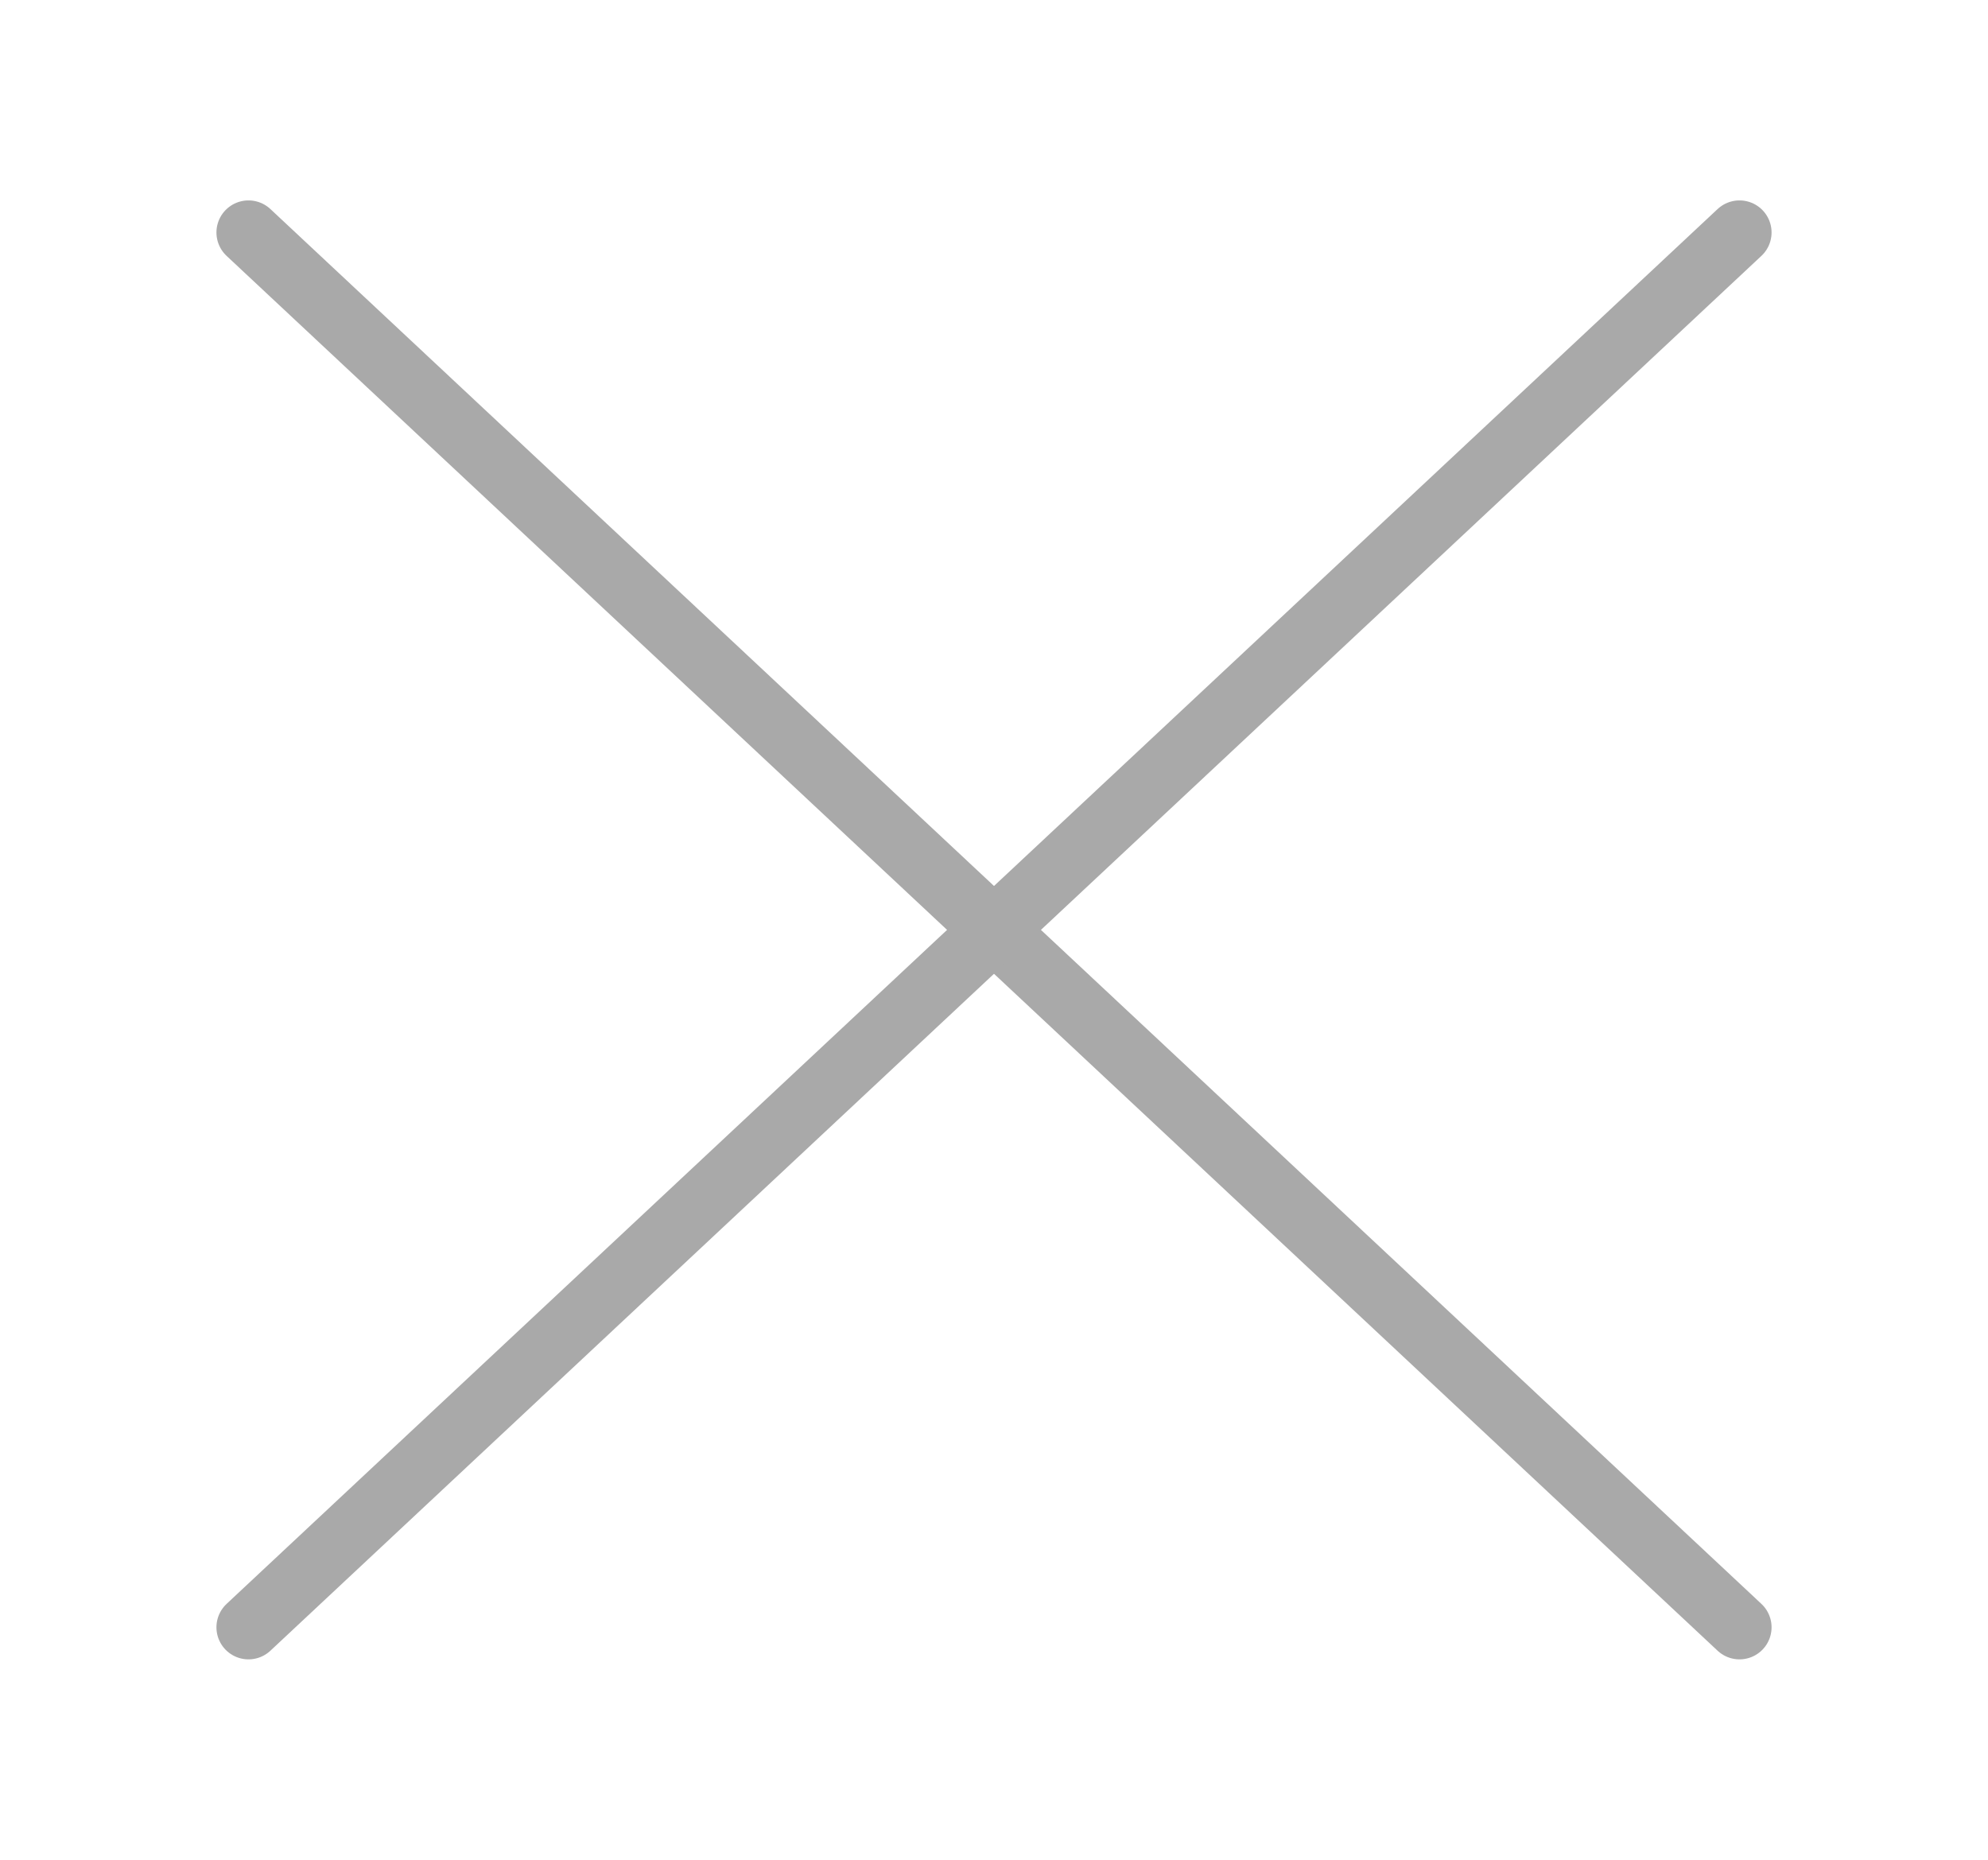 <?xml version="1.0" encoding="UTF-8" standalone="no"?><svg width='62' height='58' viewBox='0 0 62 58' fill='none' xmlns='http://www.w3.org/2000/svg'>
<path d='M54.25 50.75L7.75 7.25' stroke='#A9A9A9' stroke-width='2' stroke-linecap='round' stroke-linejoin='round'/>
<path d='M54.25 7.25L7.75 50.75' stroke='#A9A9A9' stroke-width='2' stroke-linecap='round' stroke-linejoin='round'/>
</svg>

